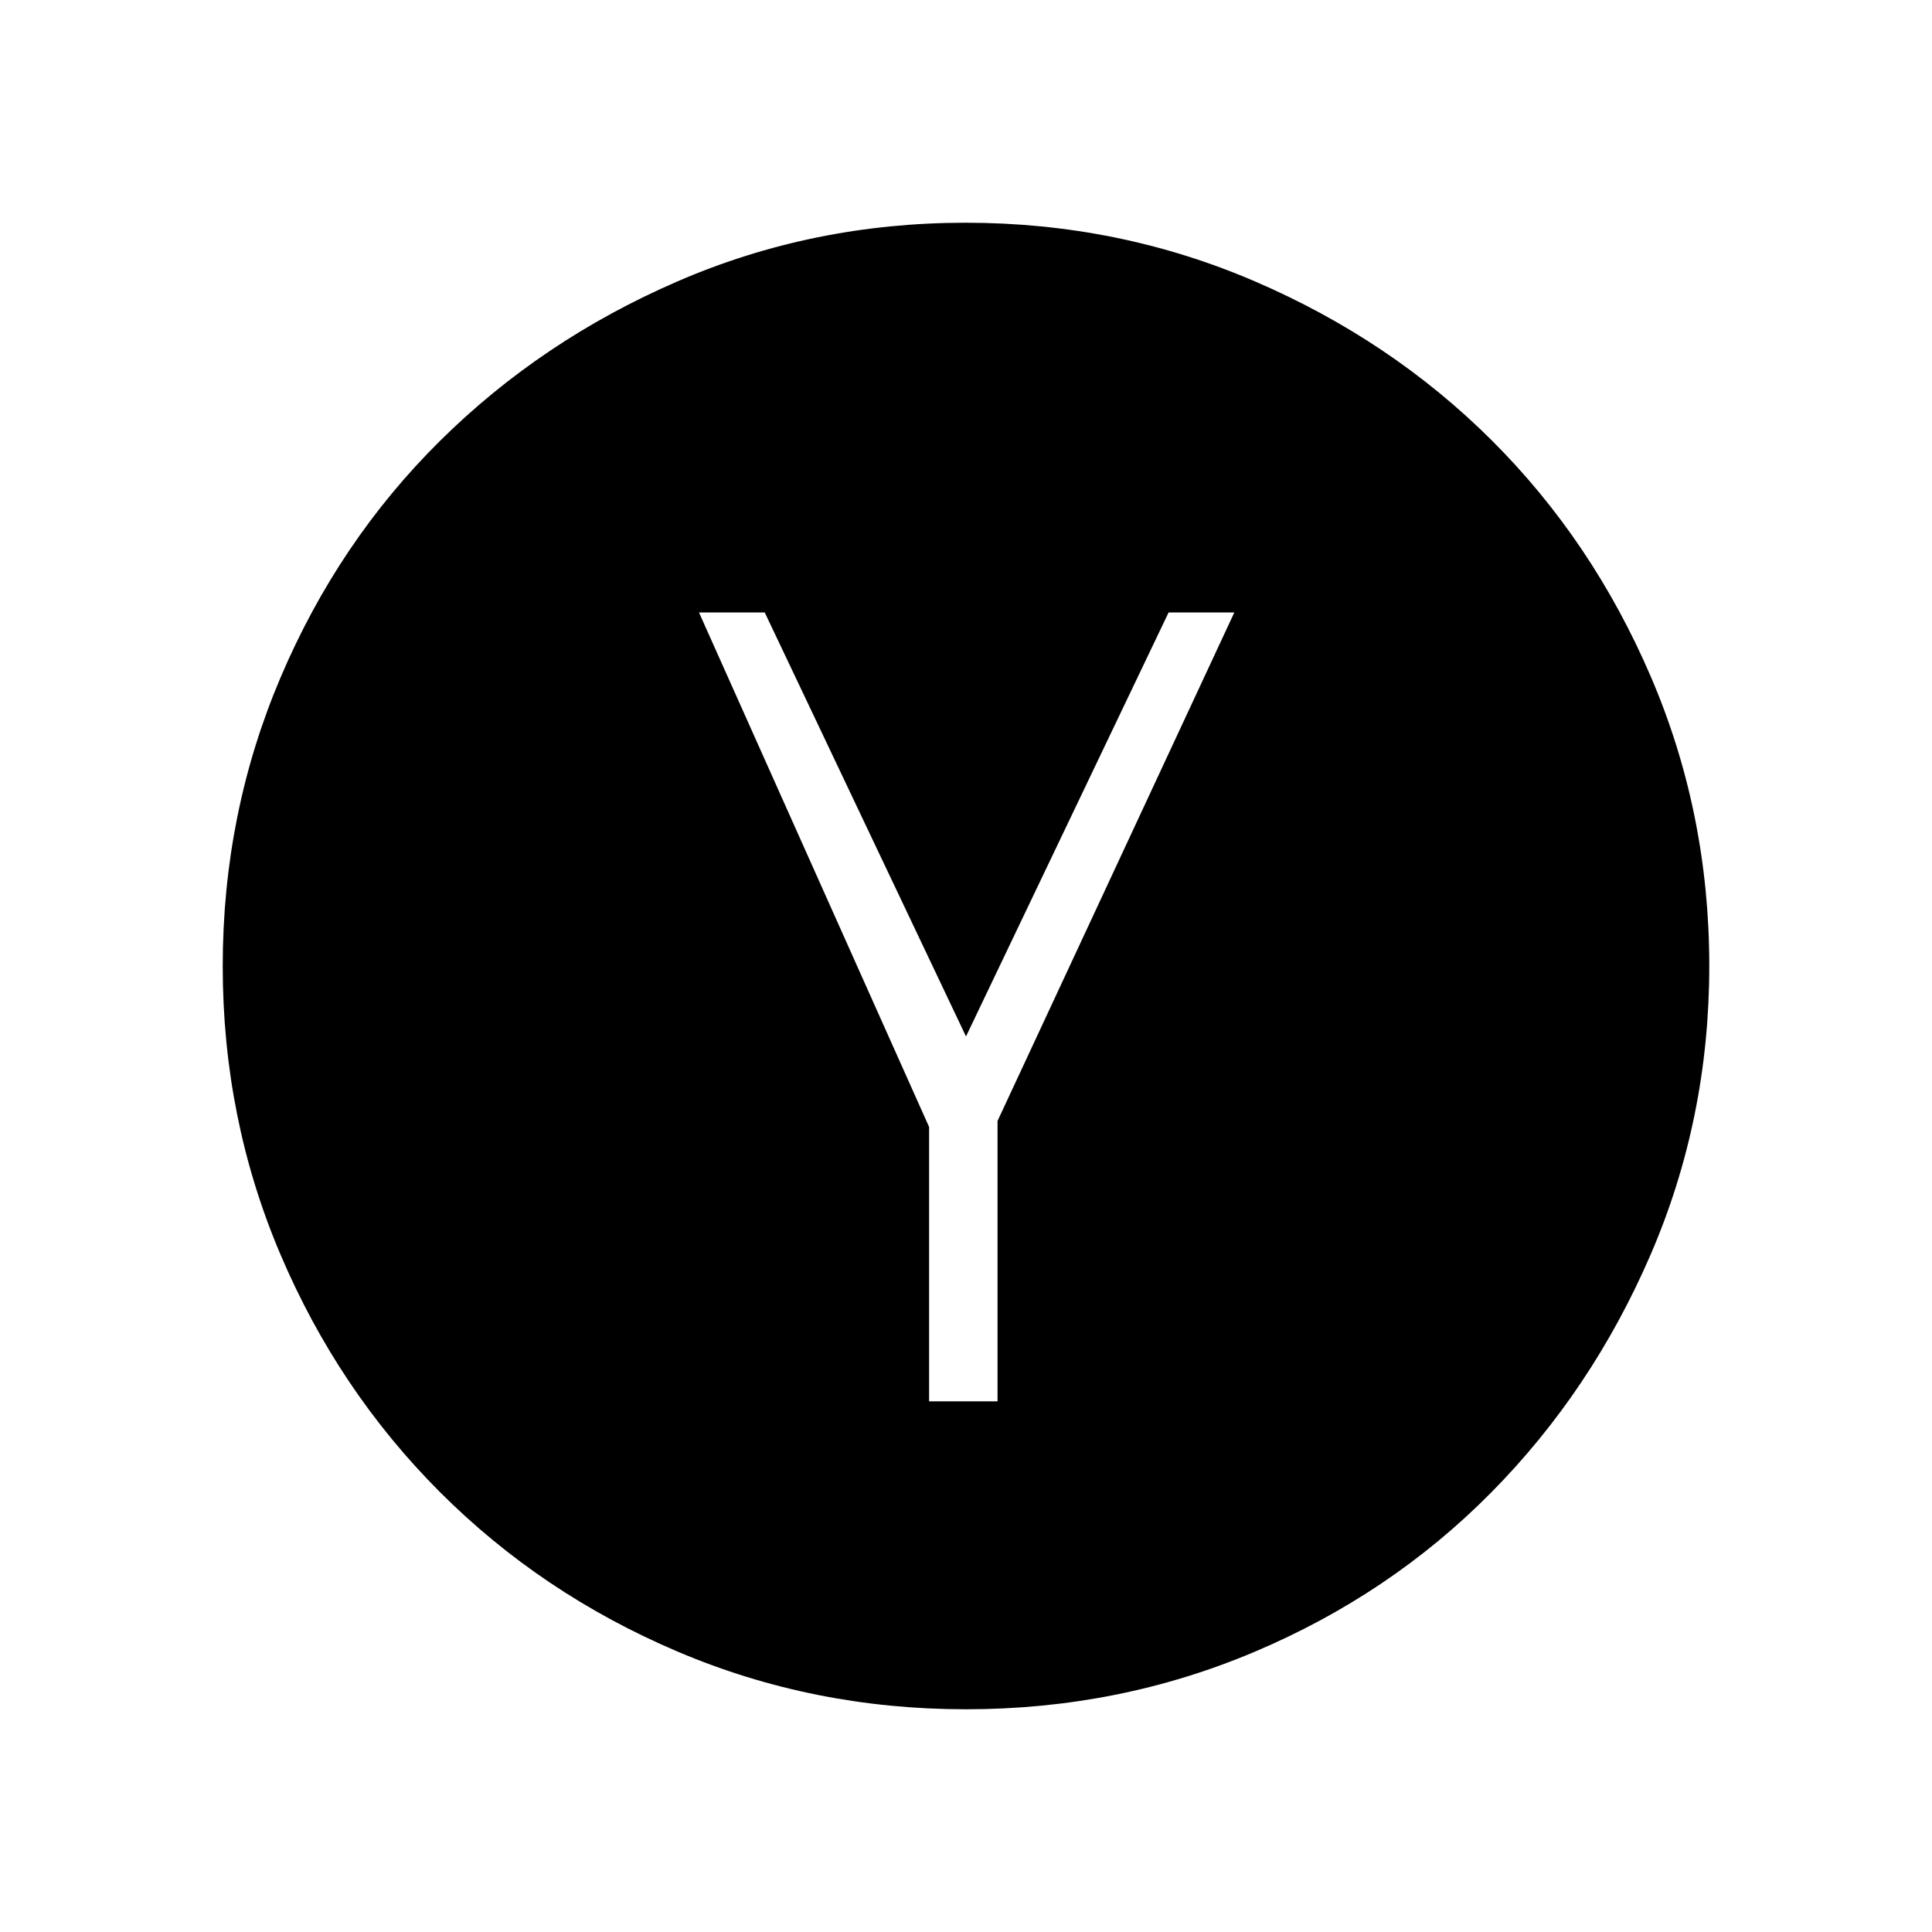 <svg xmlns="http://www.w3.org/2000/svg" height="40" viewBox="0 -960 960 960" width="40"><path d="M461.67-263.67h34V-403l117.66-252.67h-32.66L480-445 380-655.67h-32.67L461.67-400v136.33Zm18.29 153q-75.96 0-143.45-28.74t-117.95-79.23q-50.45-50.49-79.17-117.94-28.72-67.45-28.72-143.33 0-75.88 28.72-143.42 28.72-67.54 79.17-117.53 50.46-49.99 117.86-79.23 67.39-29.24 143.38-29.24 75.98 0 143.68 29.11 67.69 29.12 117.76 79.03 50.07 49.91 79.08 117.5 29.01 67.6 29.01 143.64 0 76.05-29.22 143.62-29.22 67.57-79.18 118.08-49.96 50.52-117.48 79.1-67.52 28.58-143.49 28.58Z"/></svg>